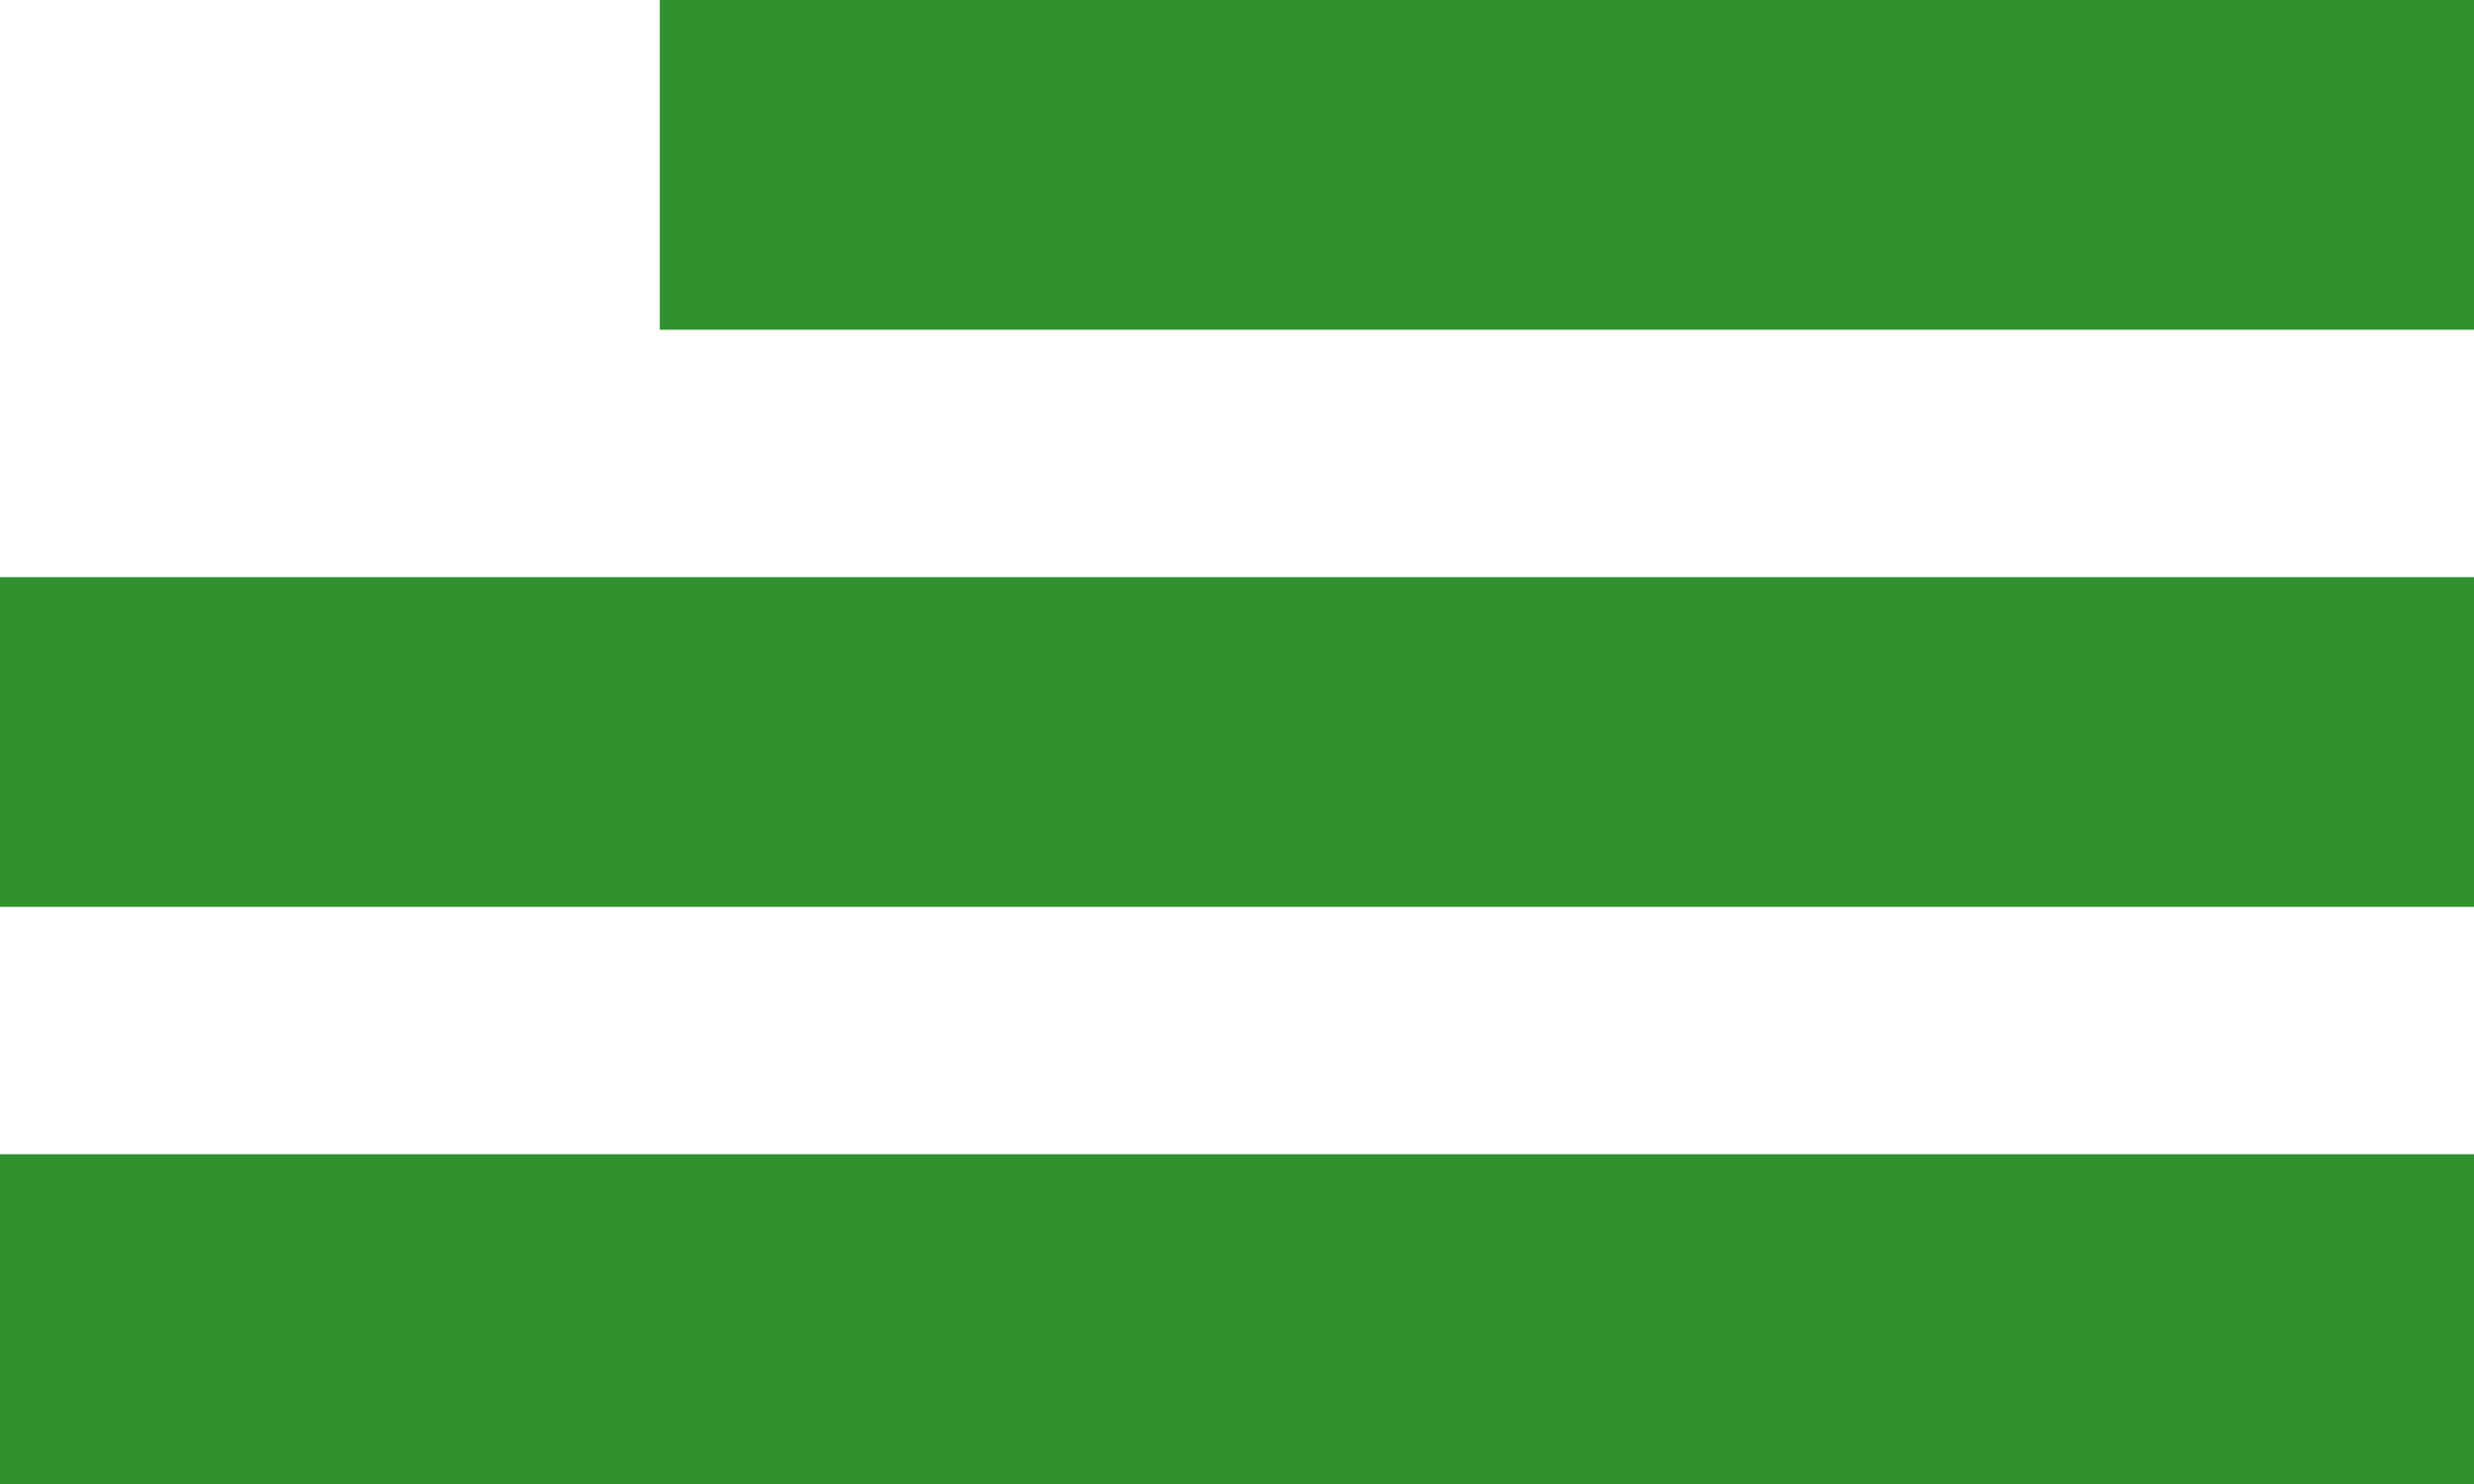 <svg width="30" height="18" viewBox="0 0 30 18" fill="none" xmlns="http://www.w3.org/2000/svg">
<rect x="8" width="22" height="4" fill="#30922F"/>
<rect y="14" width="30" height="4" fill="#30922F"/>
<rect y="7" width="30" height="4" fill="#30922F"/>
</svg>
